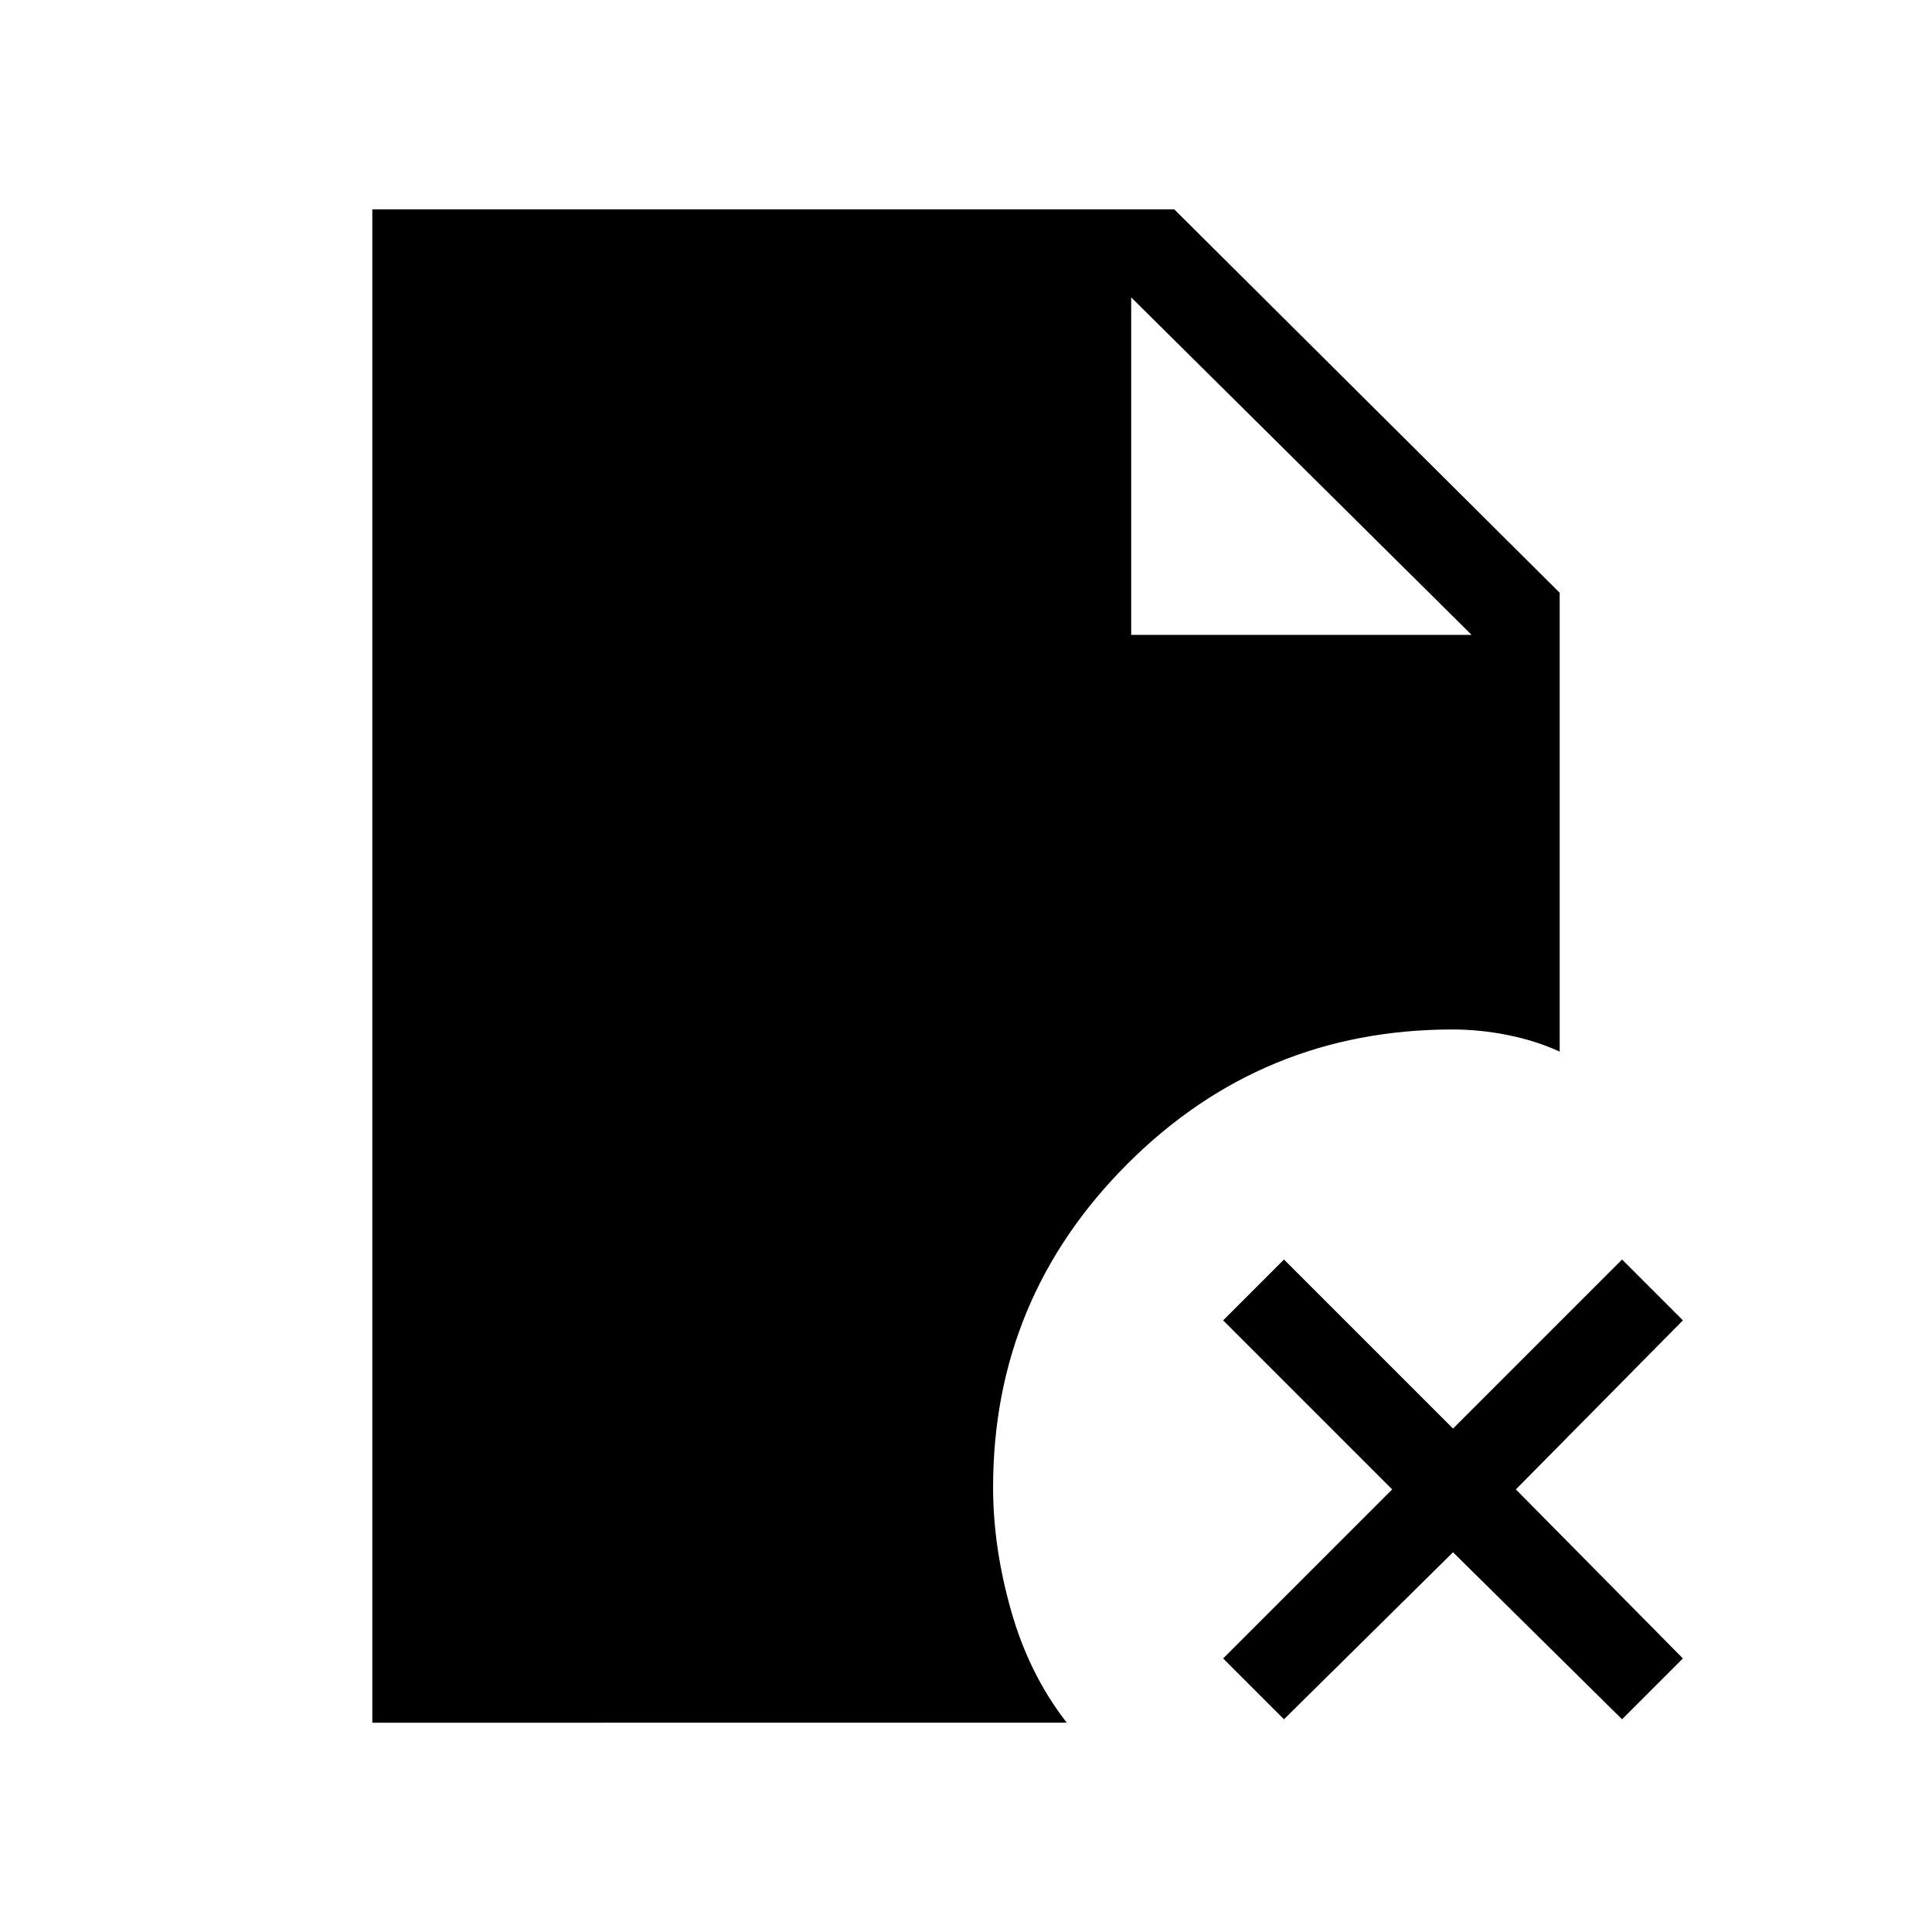 <svg xmlns="http://www.w3.org/2000/svg" height="48" viewBox="0 -960 960 960" width="48"><path d="M562.08-644.54h169.15L562.08-812.23v167.69ZM638-105.69l-30.23-30.23 84-84-84-84L638-334.15l84 84 84-84 30.23 30.23-83 84 83 84L806-105.69l-84-83-84 83ZM185-104v-752h398.46L775-665.46v228q-11.73-5.39-25.62-8.19-13.88-2.81-27.61-2.81-94.77 0-161.54 66.77t-66.77 160.77q0 29.84 9 61.46 9 31.61 27.62 55.46H185Z"/></svg>